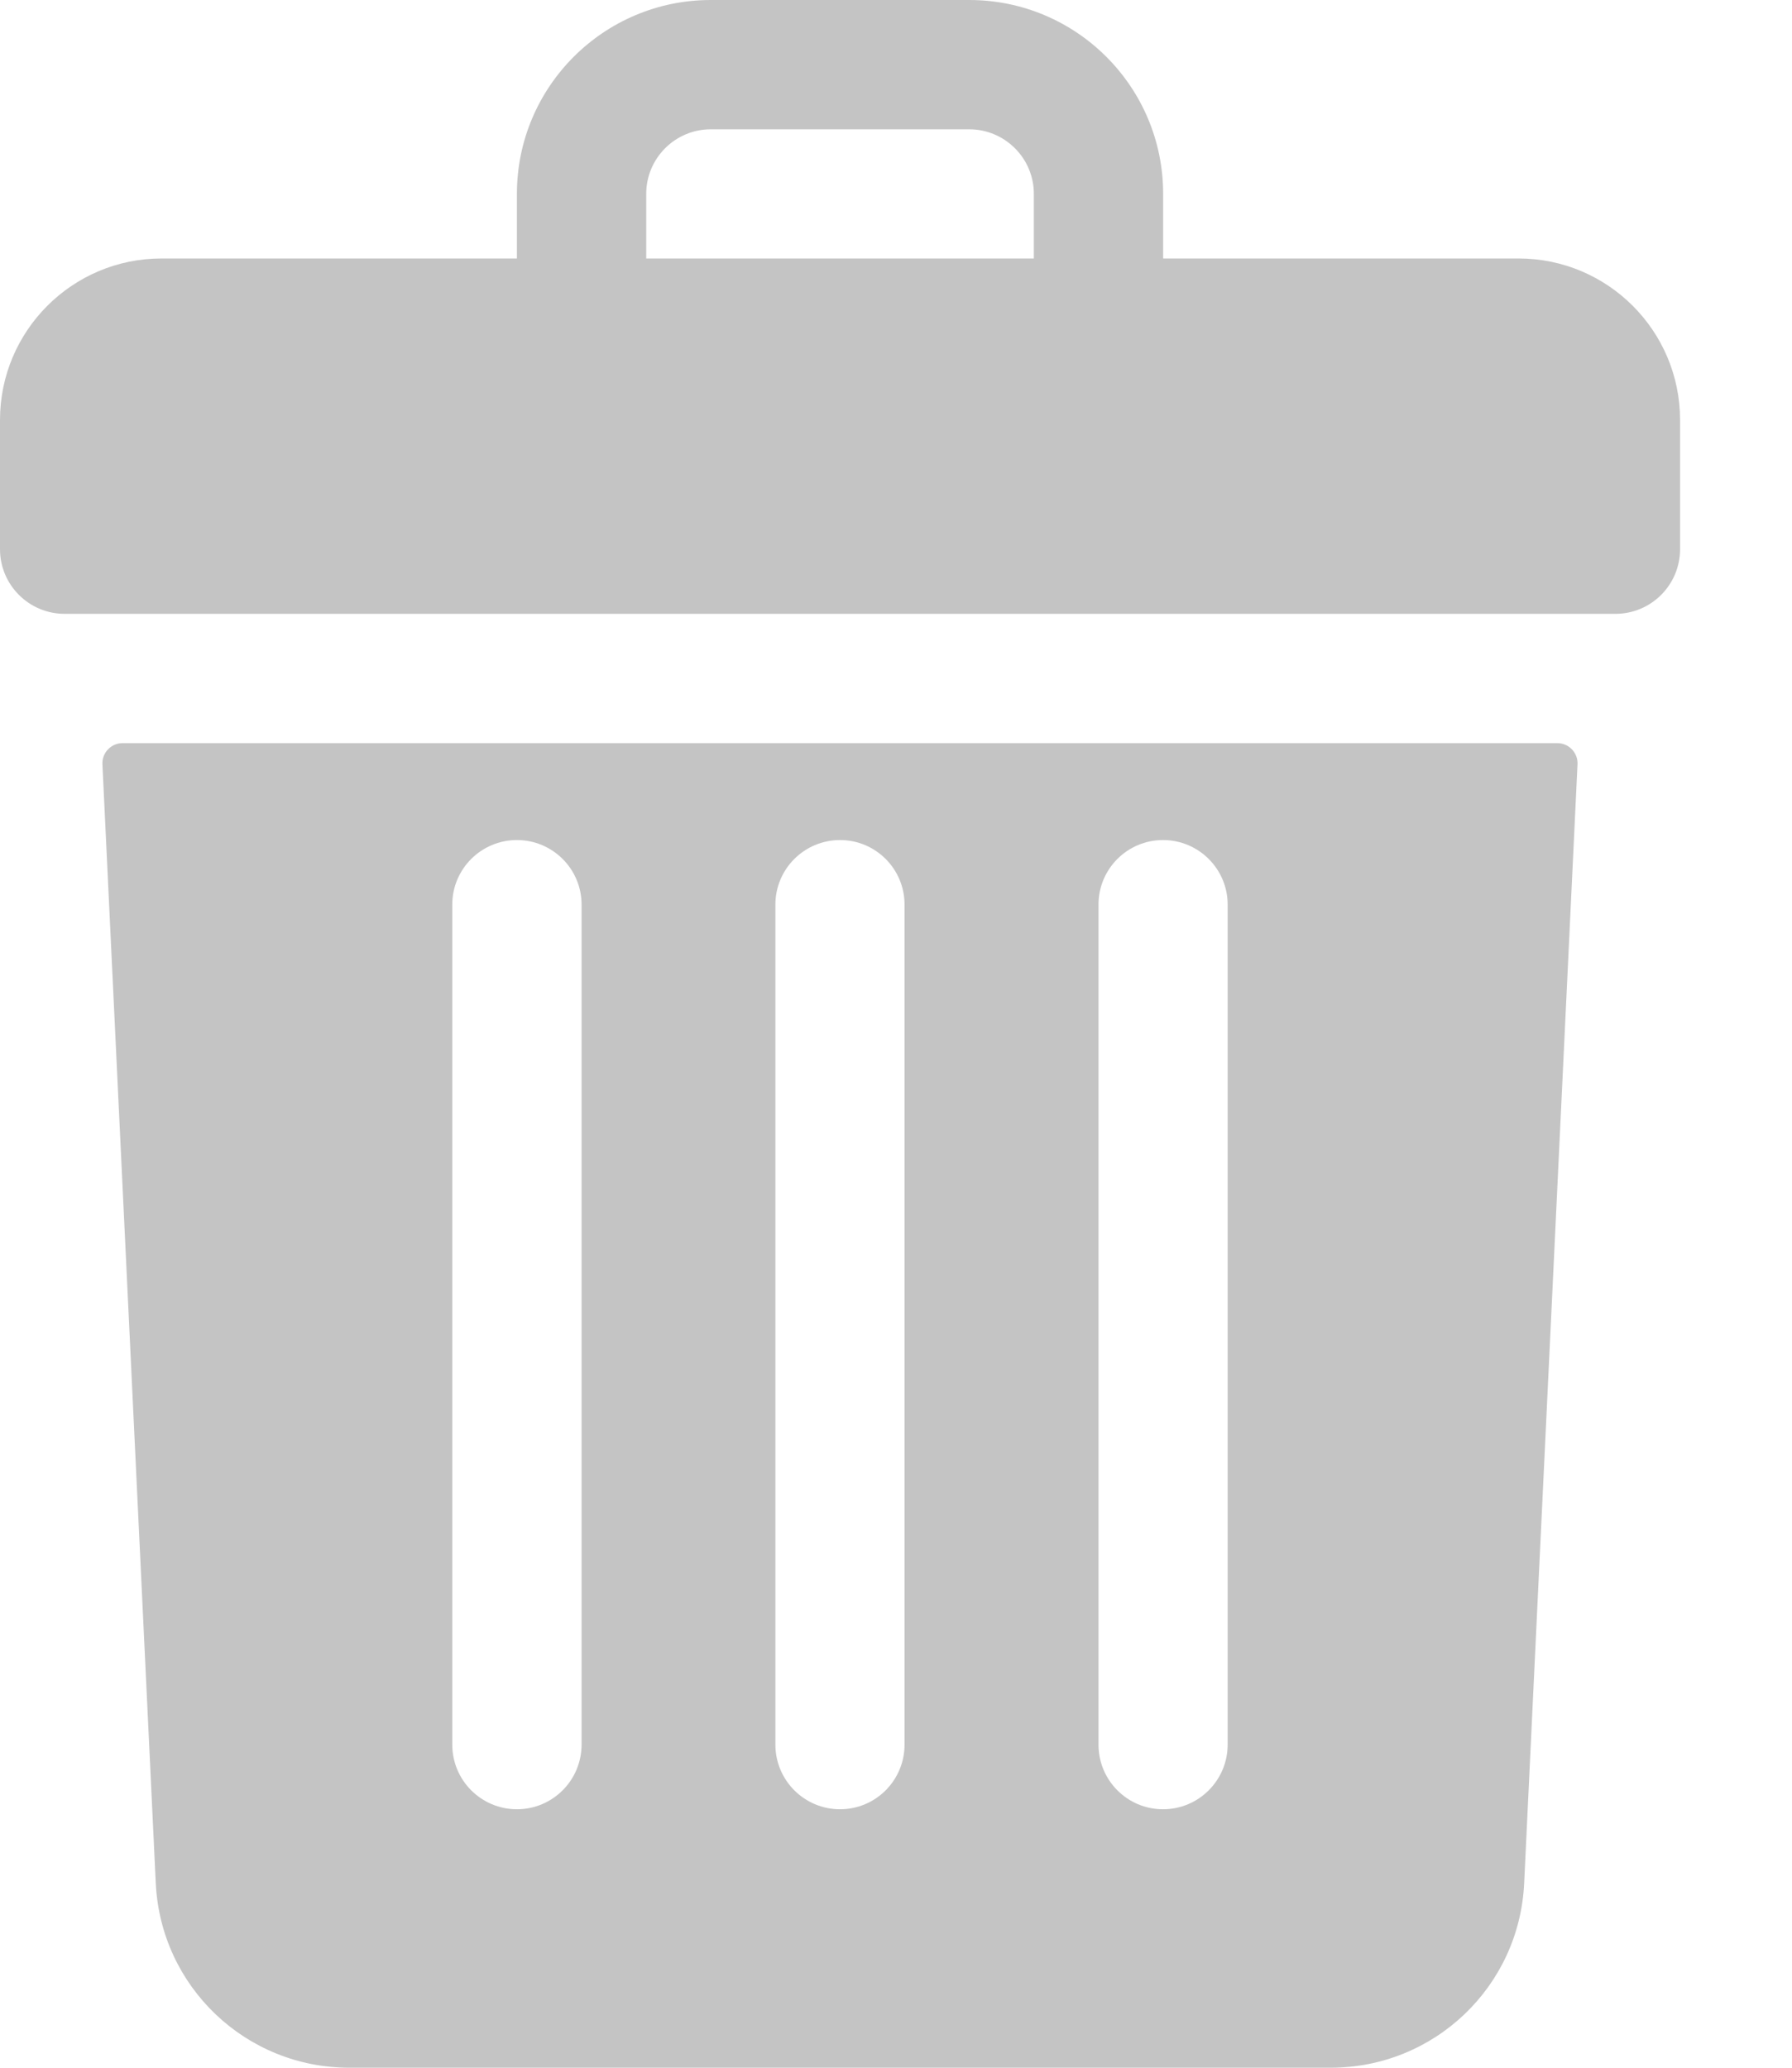 <svg width="13" height="15" viewBox="0 0 13 15" fill="none" xmlns="http://www.w3.org/2000/svg">
<path d="M11.016 1.875H8.438V1.406C8.438 0.63 7.808 0 7.031 0H5.156C4.38 0 3.75 0.63 3.75 1.406V1.875H1.172C0.525 1.875 0 2.4 0 3.047V3.984C0 4.243 0.21 4.453 0.469 4.453H11.719C11.978 4.453 12.188 4.243 12.188 3.984V3.047C12.188 2.4 11.663 1.875 11.016 1.875ZM4.688 1.406C4.688 1.148 4.898 0.938 5.156 0.938H7.031C7.29 0.938 7.5 1.148 7.5 1.406V1.875H4.688V1.406Z" fill="#C4C4C4"/>
<path d="M0.889 5.391C0.806 5.391 0.739 5.461 0.743 5.544L1.13 13.661C1.166 14.412 1.783 15 2.534 15H9.653C10.405 15 11.022 14.412 11.057 13.661L11.444 5.544C11.448 5.461 11.381 5.391 11.298 5.391H0.889ZM7.969 6.562C7.969 6.304 8.178 6.094 8.437 6.094C8.696 6.094 8.906 6.304 8.906 6.562V12.656C8.906 12.915 8.696 13.125 8.437 13.125C8.178 13.125 7.969 12.915 7.969 12.656V6.562ZM5.625 6.562C5.625 6.304 5.835 6.094 6.094 6.094C6.353 6.094 6.562 6.304 6.562 6.562V12.656C6.562 12.915 6.353 13.125 6.094 13.125C5.835 13.125 5.625 12.915 5.625 12.656V6.562ZM3.281 6.562C3.281 6.304 3.491 6.094 3.75 6.094C4.009 6.094 4.219 6.304 4.219 6.562V12.656C4.219 12.915 4.009 13.125 3.75 13.125C3.491 13.125 3.281 12.915 3.281 12.656V6.562Z" fill="#C4C4C4"/>
</svg>
